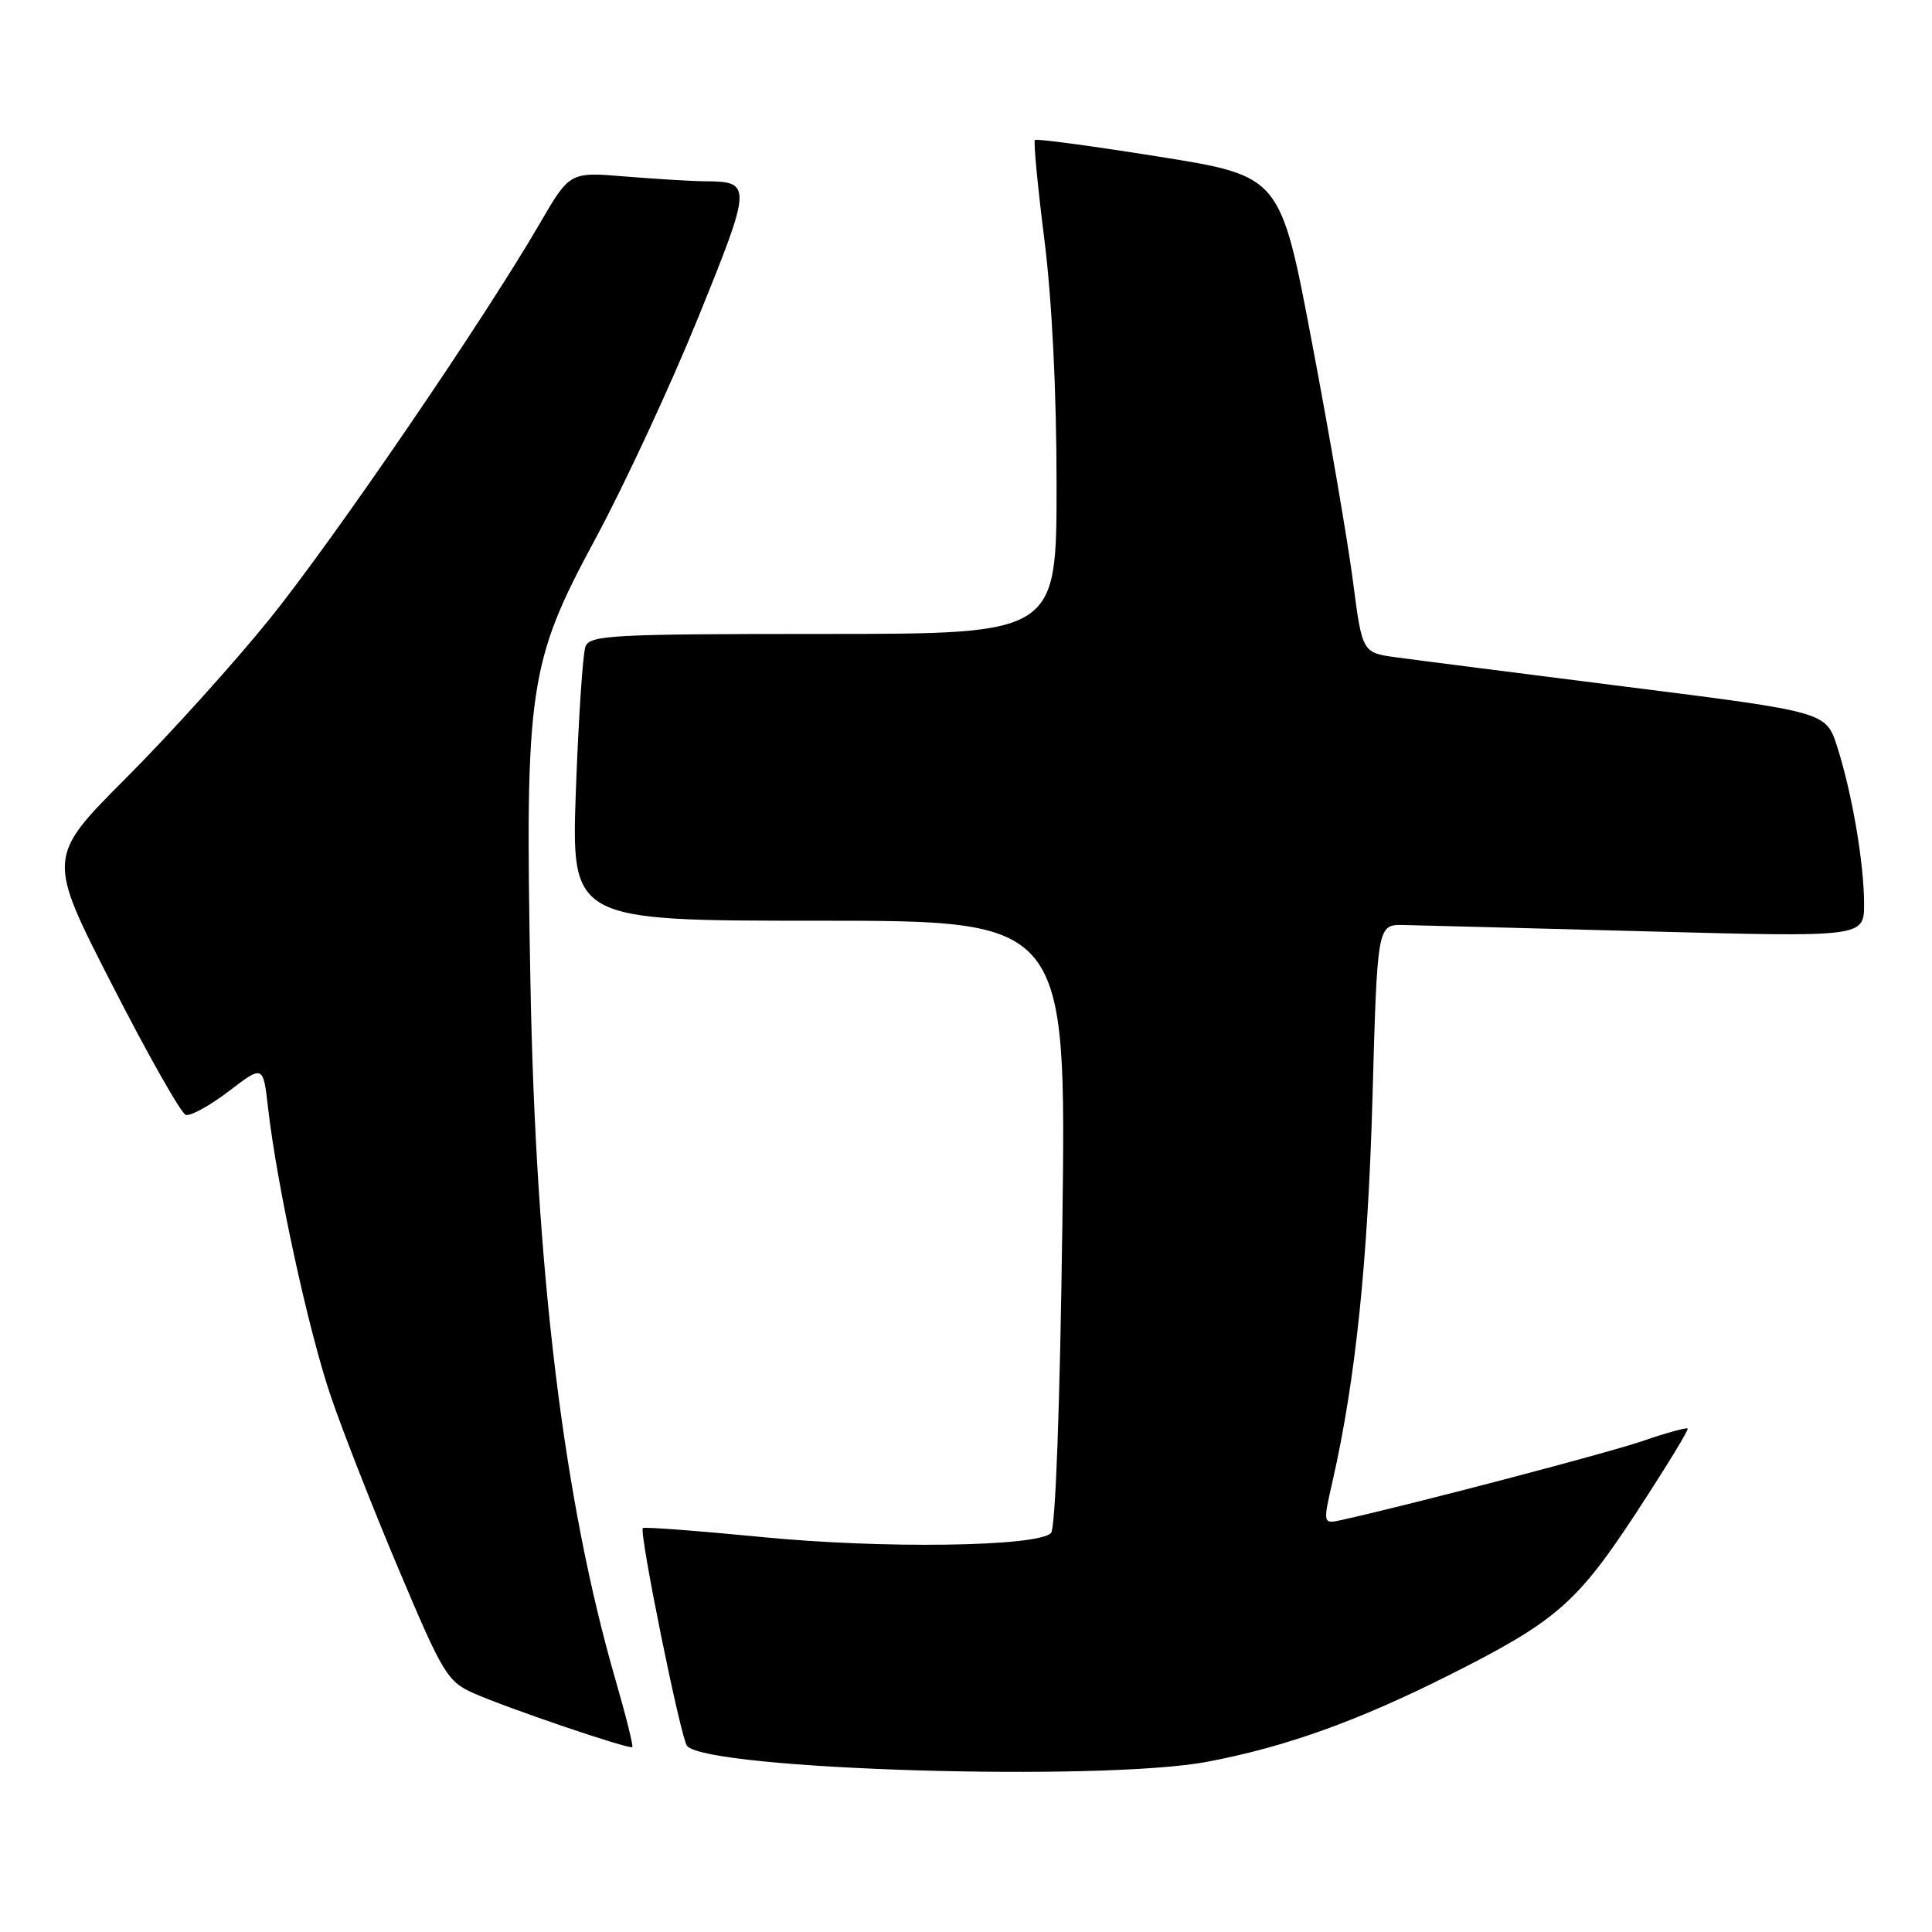 <?xml version="1.0" encoding="UTF-8" standalone="no"?>
<!DOCTYPE svg PUBLIC "-//W3C//DTD SVG 1.1//EN" "http://www.w3.org/Graphics/SVG/1.1/DTD/svg11.dtd" >
<svg xmlns="http://www.w3.org/2000/svg" xmlns:xlink="http://www.w3.org/1999/xlink" version="1.1" viewBox="0 0 256 256">
 <g >
 <path fill="currentColor"
d=" M 159.99 233.44 C 170.34 231.48 179.90 228.05 192.00 221.97 C 206.20 214.83 208.96 212.43 216.87 200.35 C 220.74 194.43 223.79 189.45 223.62 189.29 C 223.46 189.13 220.83 189.85 217.78 190.90 C 213.18 192.49 187.60 199.21 177.89 201.38 C 175.27 201.97 175.27 201.97 176.58 196.23 C 179.61 182.90 181.25 167.17 181.86 145.50 C 182.50 122.50 182.50 122.50 186.00 122.57 C 187.93 122.61 202.44 122.99 218.25 123.41 C 247.00 124.18 247.00 124.18 247.00 119.77 C 247.00 114.39 245.40 105.07 243.43 98.92 C 241.95 94.34 241.95 94.34 215.73 91.03 C 201.30 89.20 187.47 87.44 185.00 87.10 C 180.50 86.48 180.50 86.48 179.27 76.99 C 178.59 71.77 176.16 57.56 173.85 45.42 C 169.67 23.33 169.67 23.33 153.58 20.76 C 144.74 19.35 137.33 18.35 137.13 18.55 C 136.93 18.74 137.49 24.66 138.38 31.70 C 139.39 39.68 140.00 51.94 140.00 64.25 C 140.00 84.00 140.00 84.00 109.11 84.00 C 81.24 84.00 78.15 84.16 77.58 85.66 C 77.23 86.57 76.66 95.12 76.31 104.66 C 75.69 122.00 75.69 122.00 108.49 122.00 C 141.29 122.00 141.29 122.00 140.77 162.08 C 140.45 186.35 139.86 202.54 139.26 203.14 C 137.45 204.95 117.02 205.24 101.00 203.67 C 92.48 202.84 85.36 202.30 85.18 202.48 C 84.65 203.01 90.22 230.42 91.04 231.35 C 93.86 234.51 146.01 236.09 159.99 233.44 Z  M 81.58 222.67 C 74.69 198.90 70.98 168.52 70.28 129.97 C 69.56 90.98 70.03 87.82 78.96 71.27 C 82.74 64.25 88.84 51.12 92.50 42.11 C 99.65 24.49 99.68 24.05 93.40 24.02 C 91.70 24.01 86.97 23.72 82.90 23.39 C 75.50 22.77 75.50 22.77 71.51 29.64 C 64.13 42.35 44.27 71.42 35.74 82.00 C 31.08 87.78 22.53 97.25 16.74 103.06 C 6.21 113.61 6.21 113.61 14.86 130.50 C 19.61 139.79 24.00 147.54 24.62 147.73 C 25.24 147.92 27.80 146.51 30.31 144.60 C 34.87 141.11 34.87 141.11 35.52 146.81 C 36.70 157.13 40.88 176.36 43.83 185.00 C 45.42 189.68 49.50 200.08 52.90 208.11 C 58.69 221.83 59.30 222.83 62.78 224.37 C 67.27 226.36 83.38 231.83 83.78 231.50 C 83.94 231.37 82.95 227.40 81.58 222.67 Z "/>
</g>
</svg>